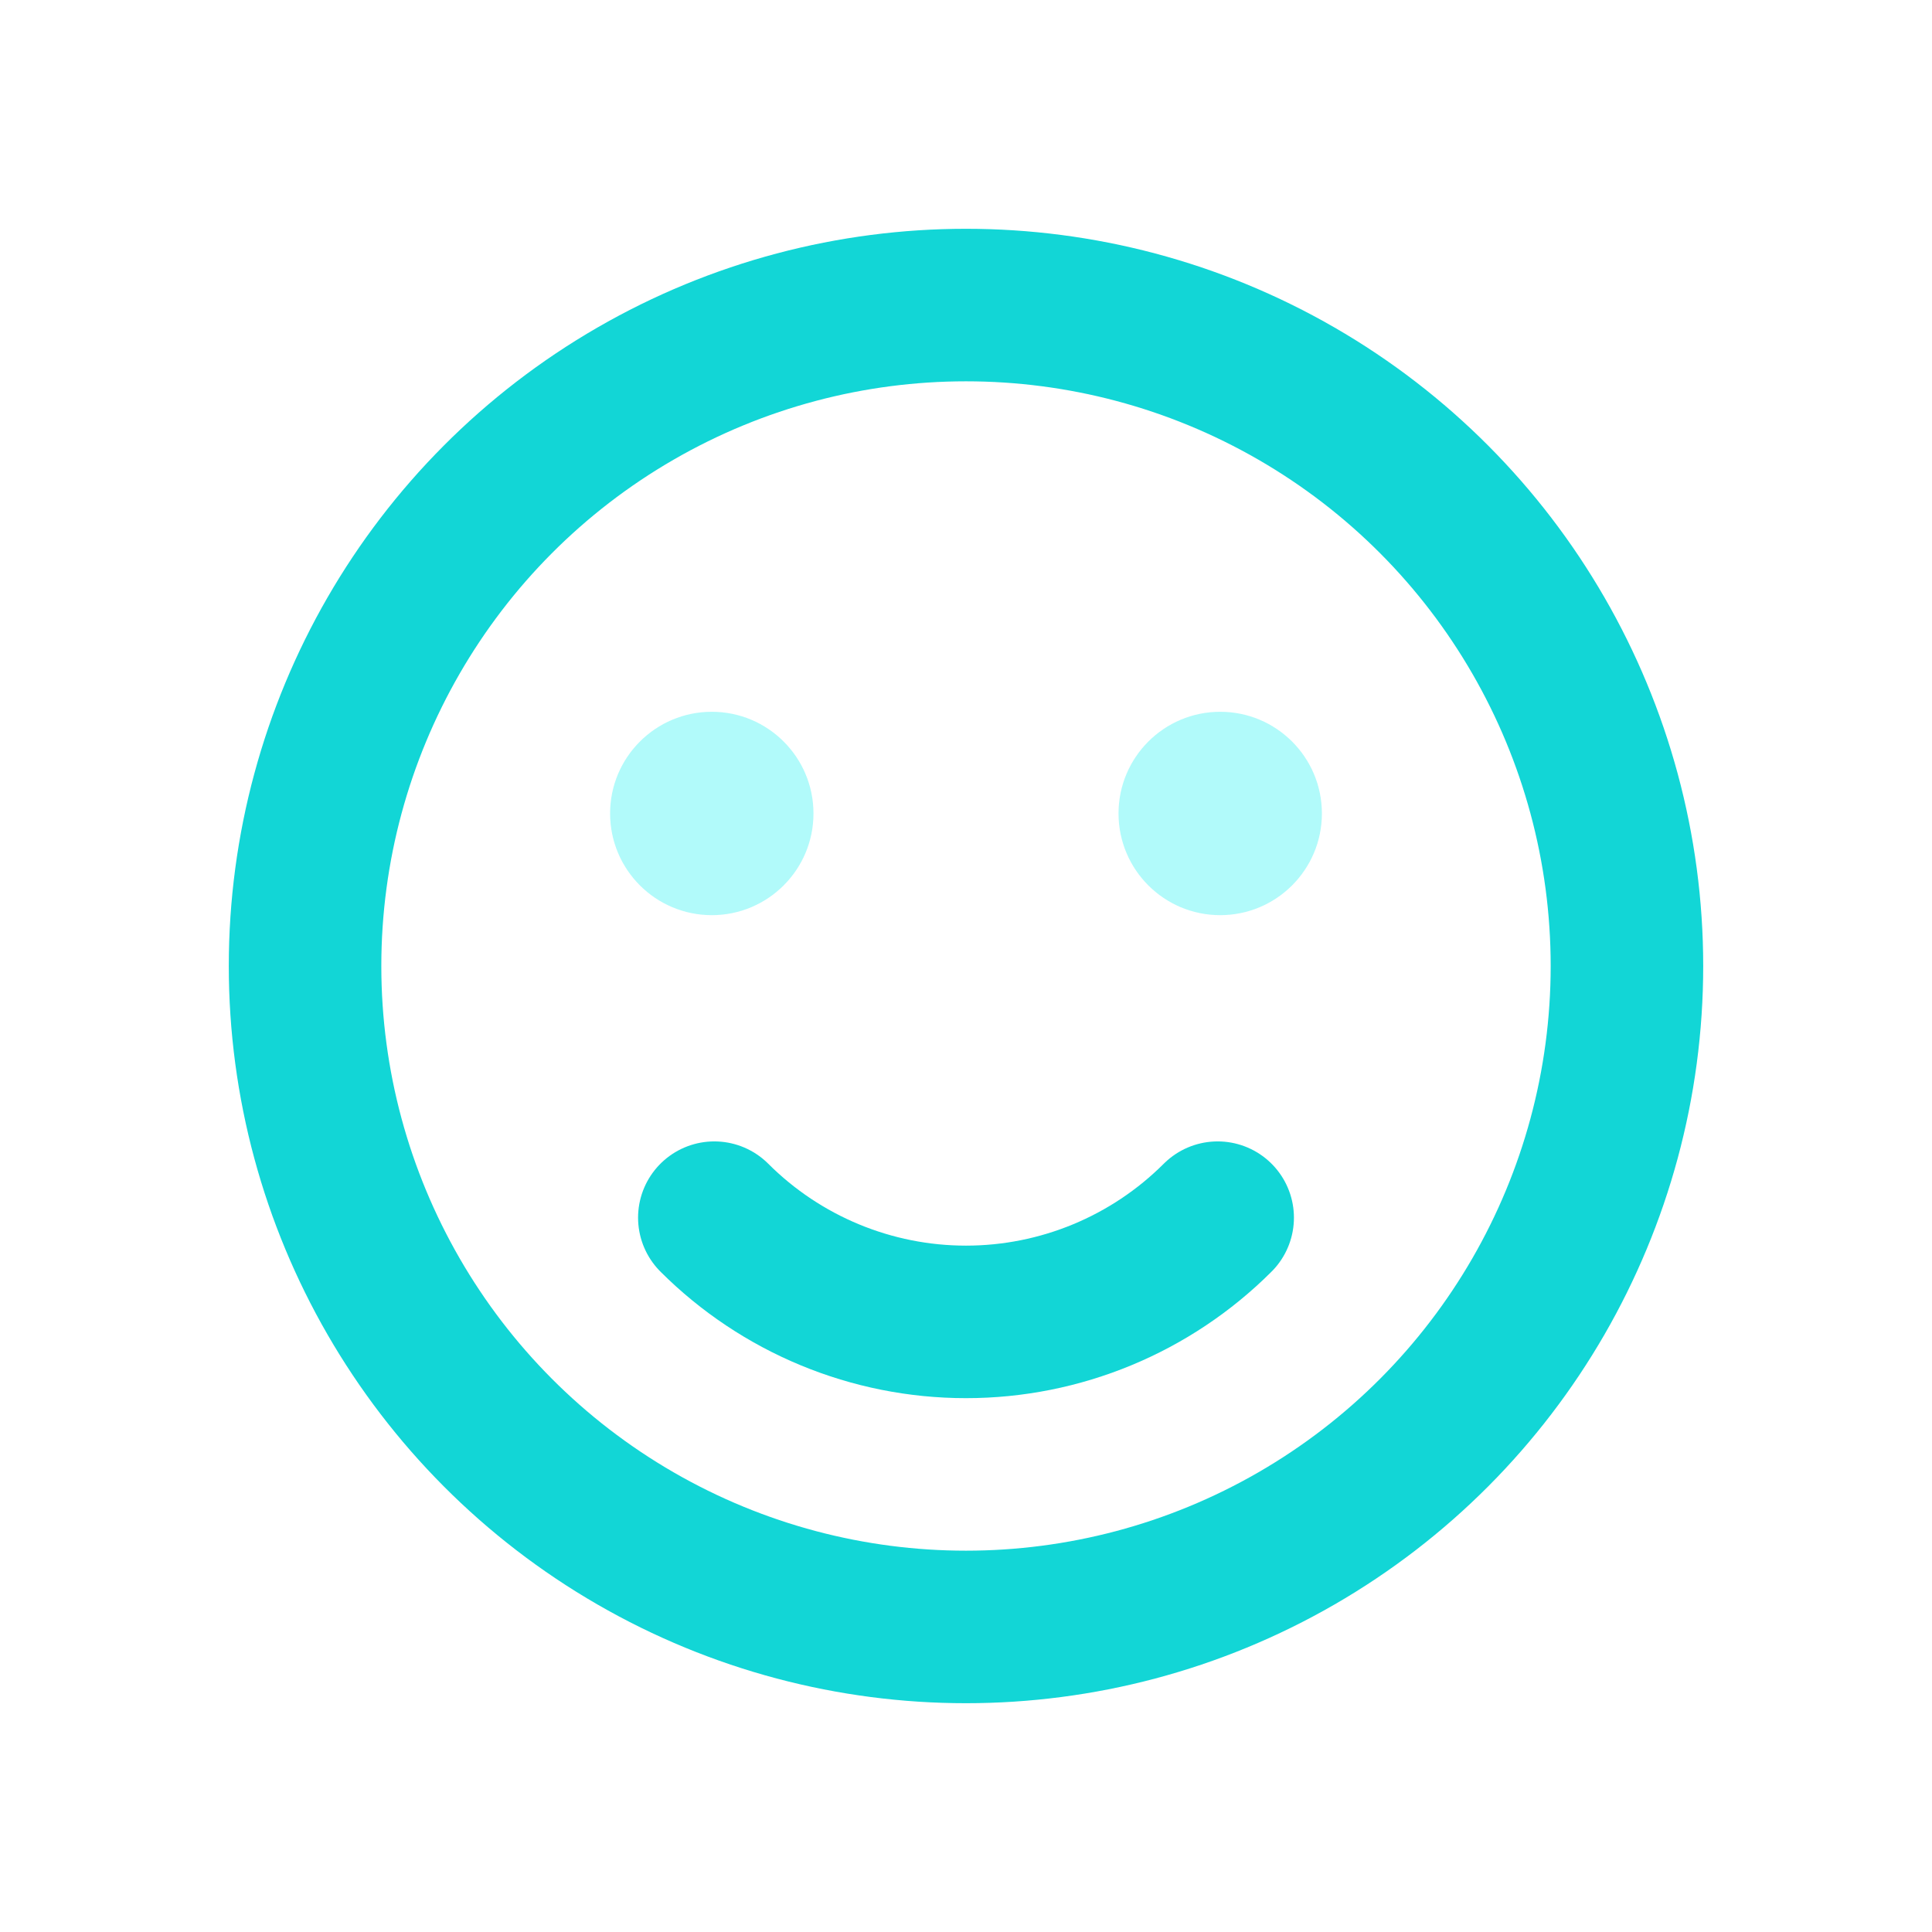 <svg width="38" height="38" viewBox="0 0 38 38" fill="none" xmlns="http://www.w3.org/2000/svg">
<circle cx="19" cy="19" r="13" stroke="#12D6D6" stroke-width="3" stroke-linecap="round" stroke-linejoin="round"/>
<path d="M23.95 23.95C22.637 25.262 20.857 26 19 26C17.143 26 15.363 25.262 14.05 23.95" stroke="#12D6D6" stroke-width="3" stroke-linecap="round" stroke-linejoin="round"/>
<circle opacity="0.4" cx="14" cy="16" r="2" fill="#3EF3F3"/>
<circle opacity="0.4" cx="24" cy="16" r="2" fill="#3EF3F3"/>
</svg>
